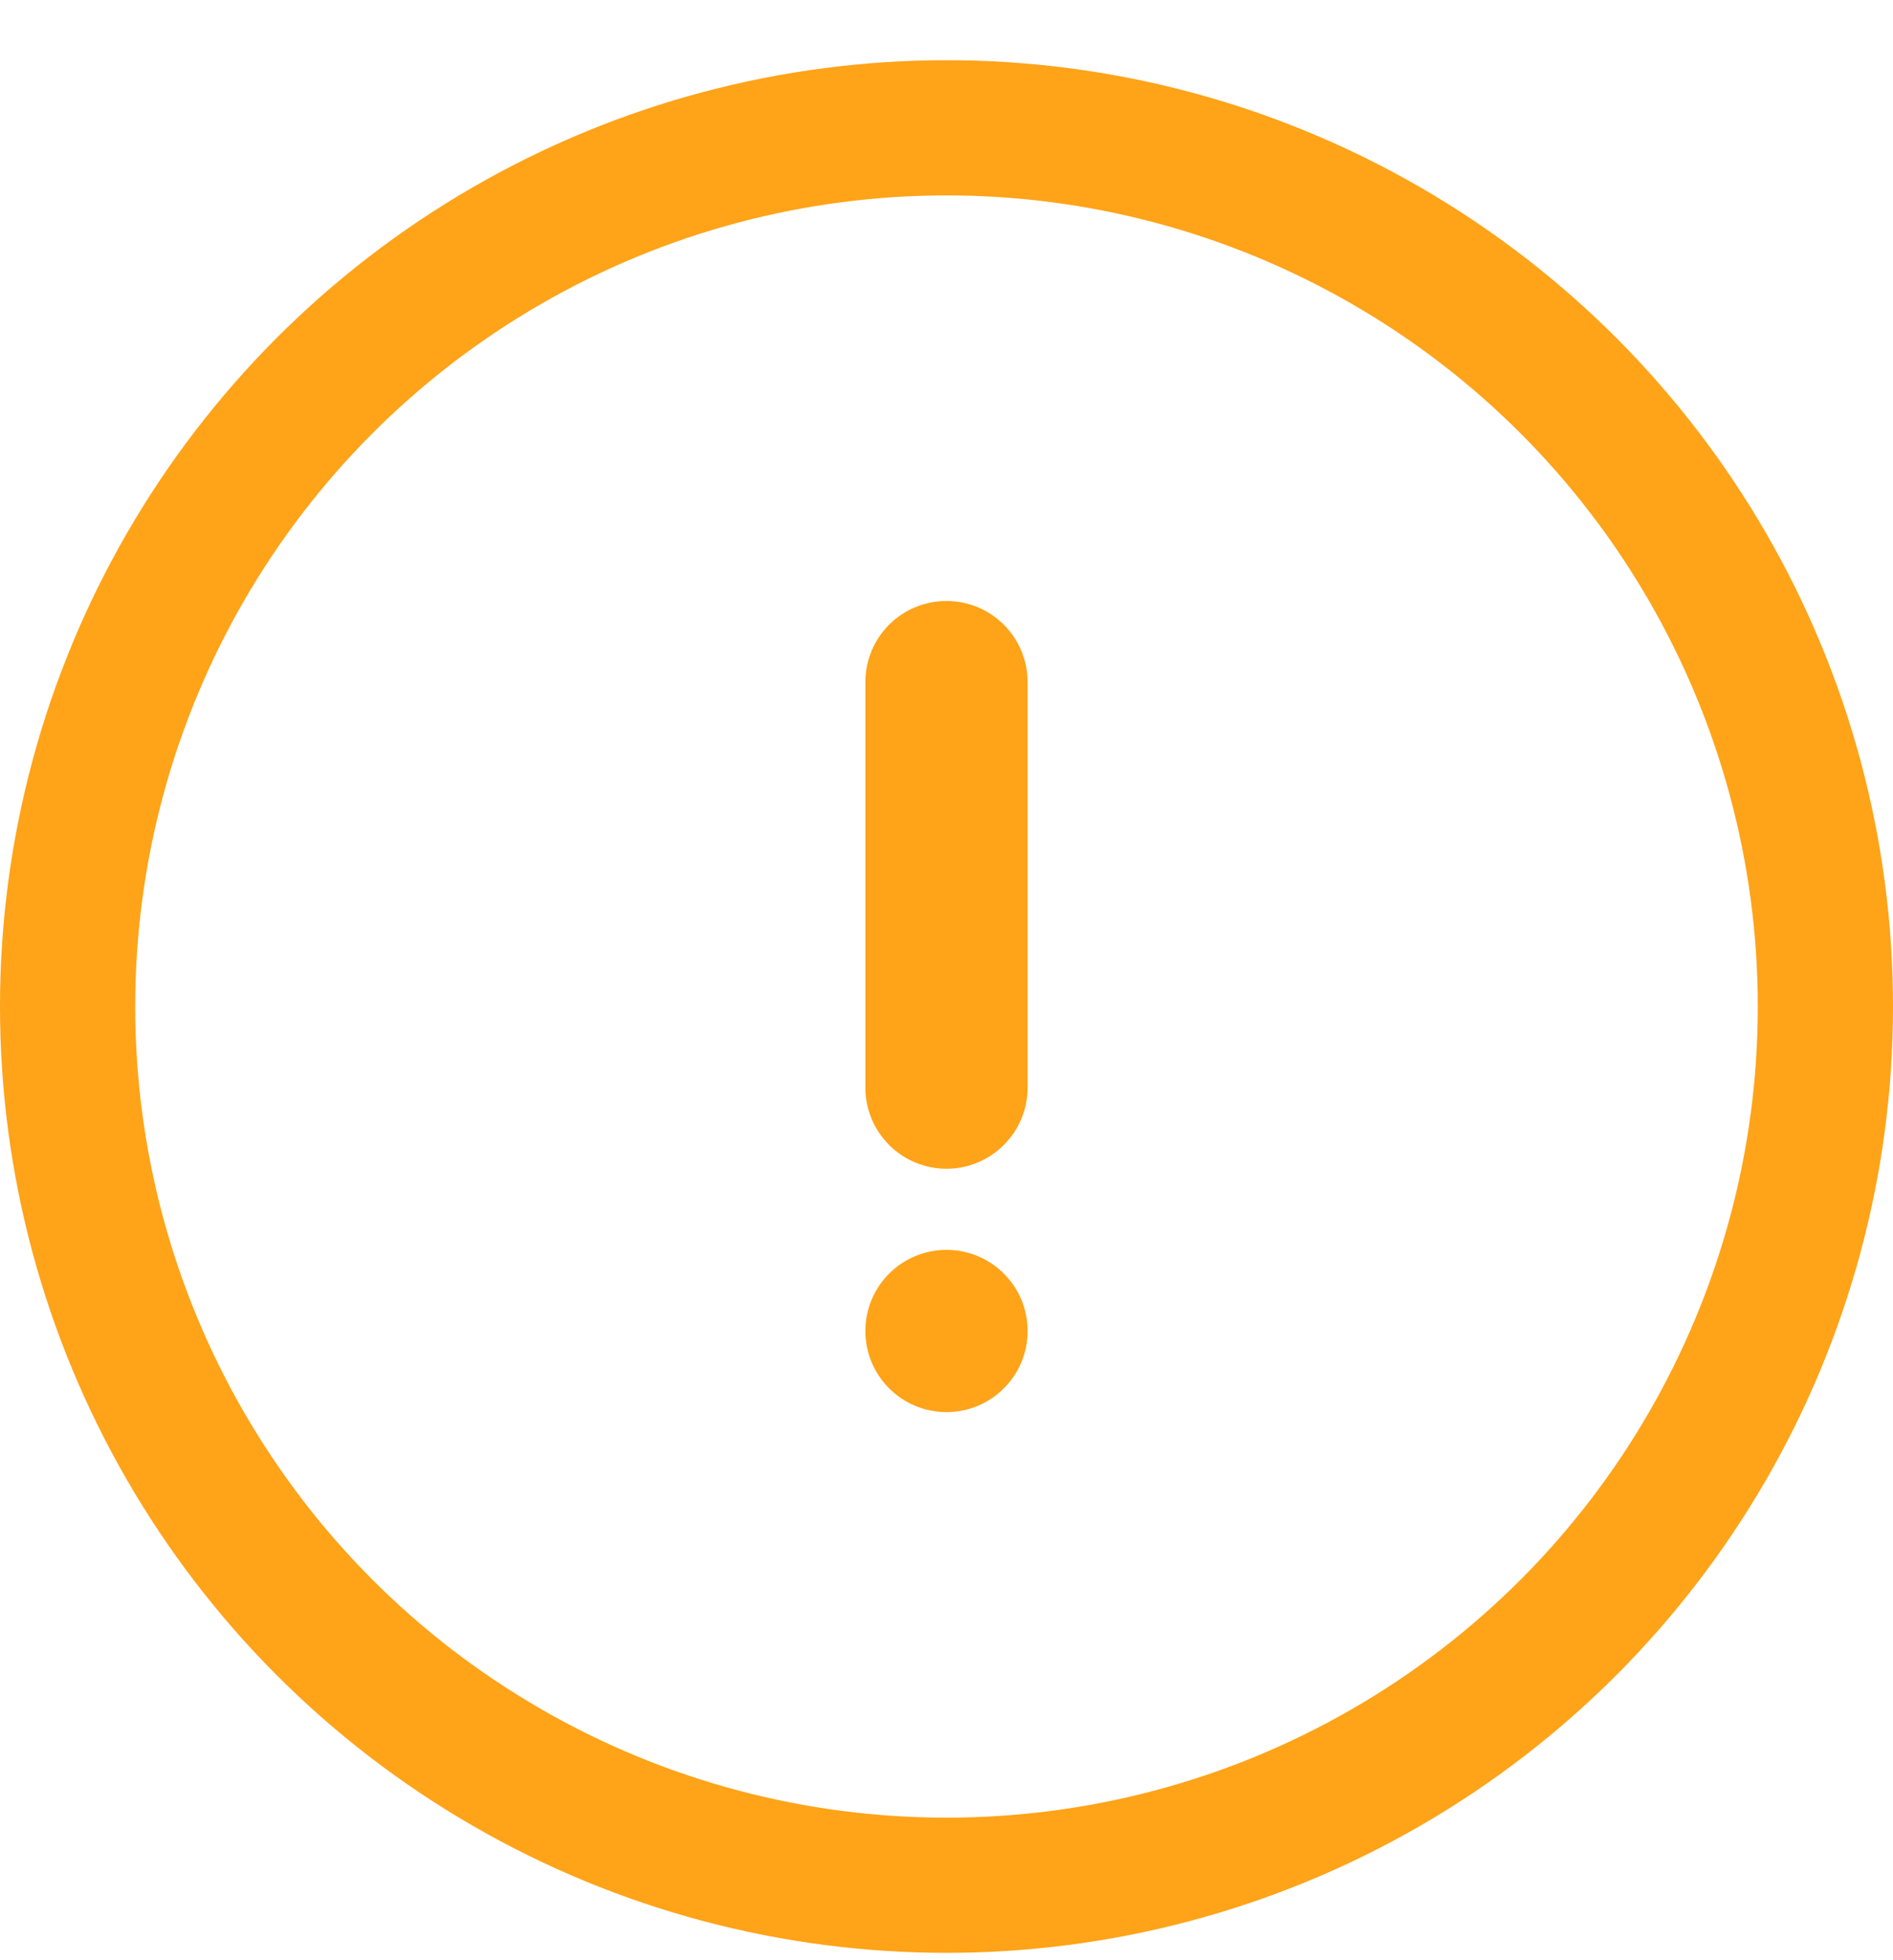 <svg width="28" height="29" viewBox="0 0 28 29" fill="none" xmlns="http://www.w3.org/2000/svg">
<path d="M14 20.891C14.662 20.891 15.2 20.354 15.2 19.691C15.2 19.028 14.662 18.491 14 18.491C13.337 18.491 12.8 19.028 12.8 19.691C12.8 20.354 13.337 20.891 14 20.891Z" fill="#FFA318"/>
<path d="M14 8.891C13.681 8.891 13.376 9.017 13.151 9.242C12.926 9.467 12.8 9.772 12.8 10.091L12.8 16.091C12.8 16.409 12.926 16.714 13.151 16.939C13.376 17.164 13.681 17.291 14 17.291C14.318 17.291 14.623 17.164 14.848 16.939C15.073 16.714 15.2 16.409 15.2 16.091L15.2 10.091C15.2 9.772 15.073 9.467 14.848 9.242C14.623 9.017 14.318 8.891 14 8.891Z" fill="#FFA318"/>
<circle cx="14" cy="14.891" r="13" transform="rotate(-180 14 14.891)" stroke="#FFA318" stroke-width="2"/>
</svg>
